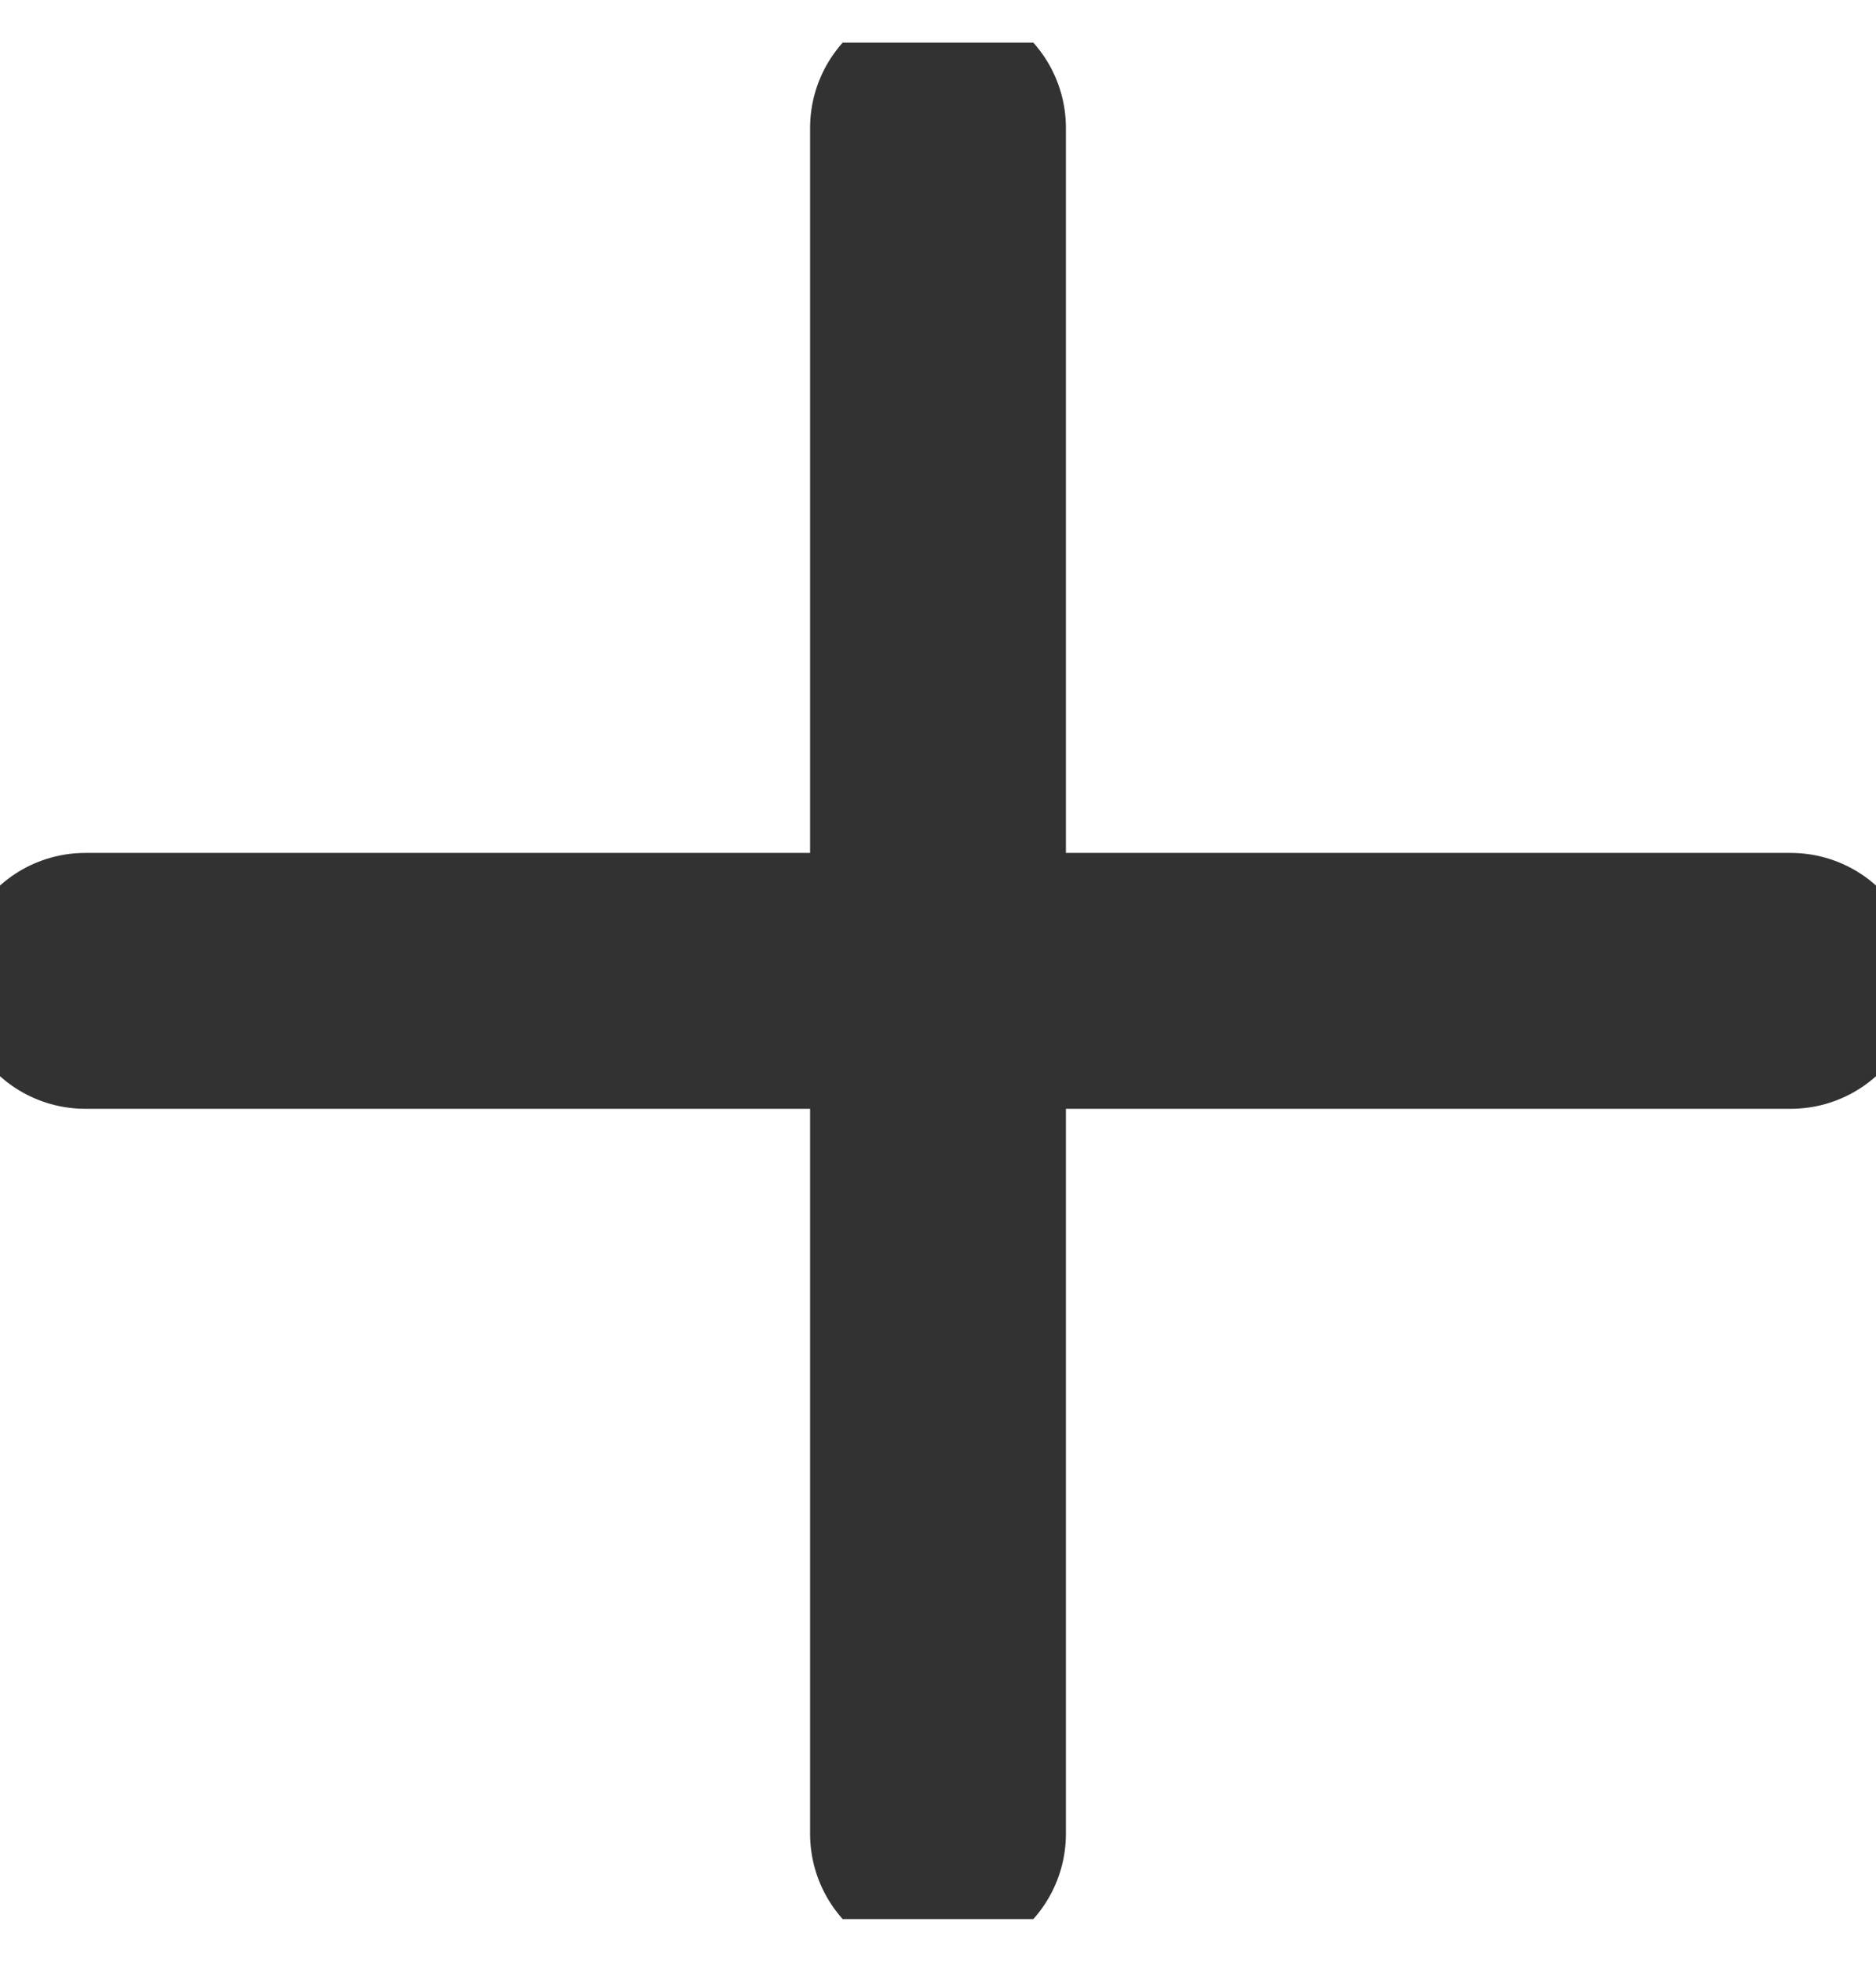 <svg width="22" height="23" viewBox="0 0 22 23" fill="none" xmlns="http://www.w3.org/2000/svg">
<g clip-path="url(#clip0_385_567)">
<path d="M11 1.5V21.5M1 11.5H21" stroke="#323232" stroke-width="3" stroke-linecap="round" stroke-linejoin="round"/>
</g>
<defs>
<clipPath id="clip0_385_567">
<rect width="22" height="22" fill="white" transform="translate(0 0.5)"/>
</clipPath>
</defs>
</svg>
